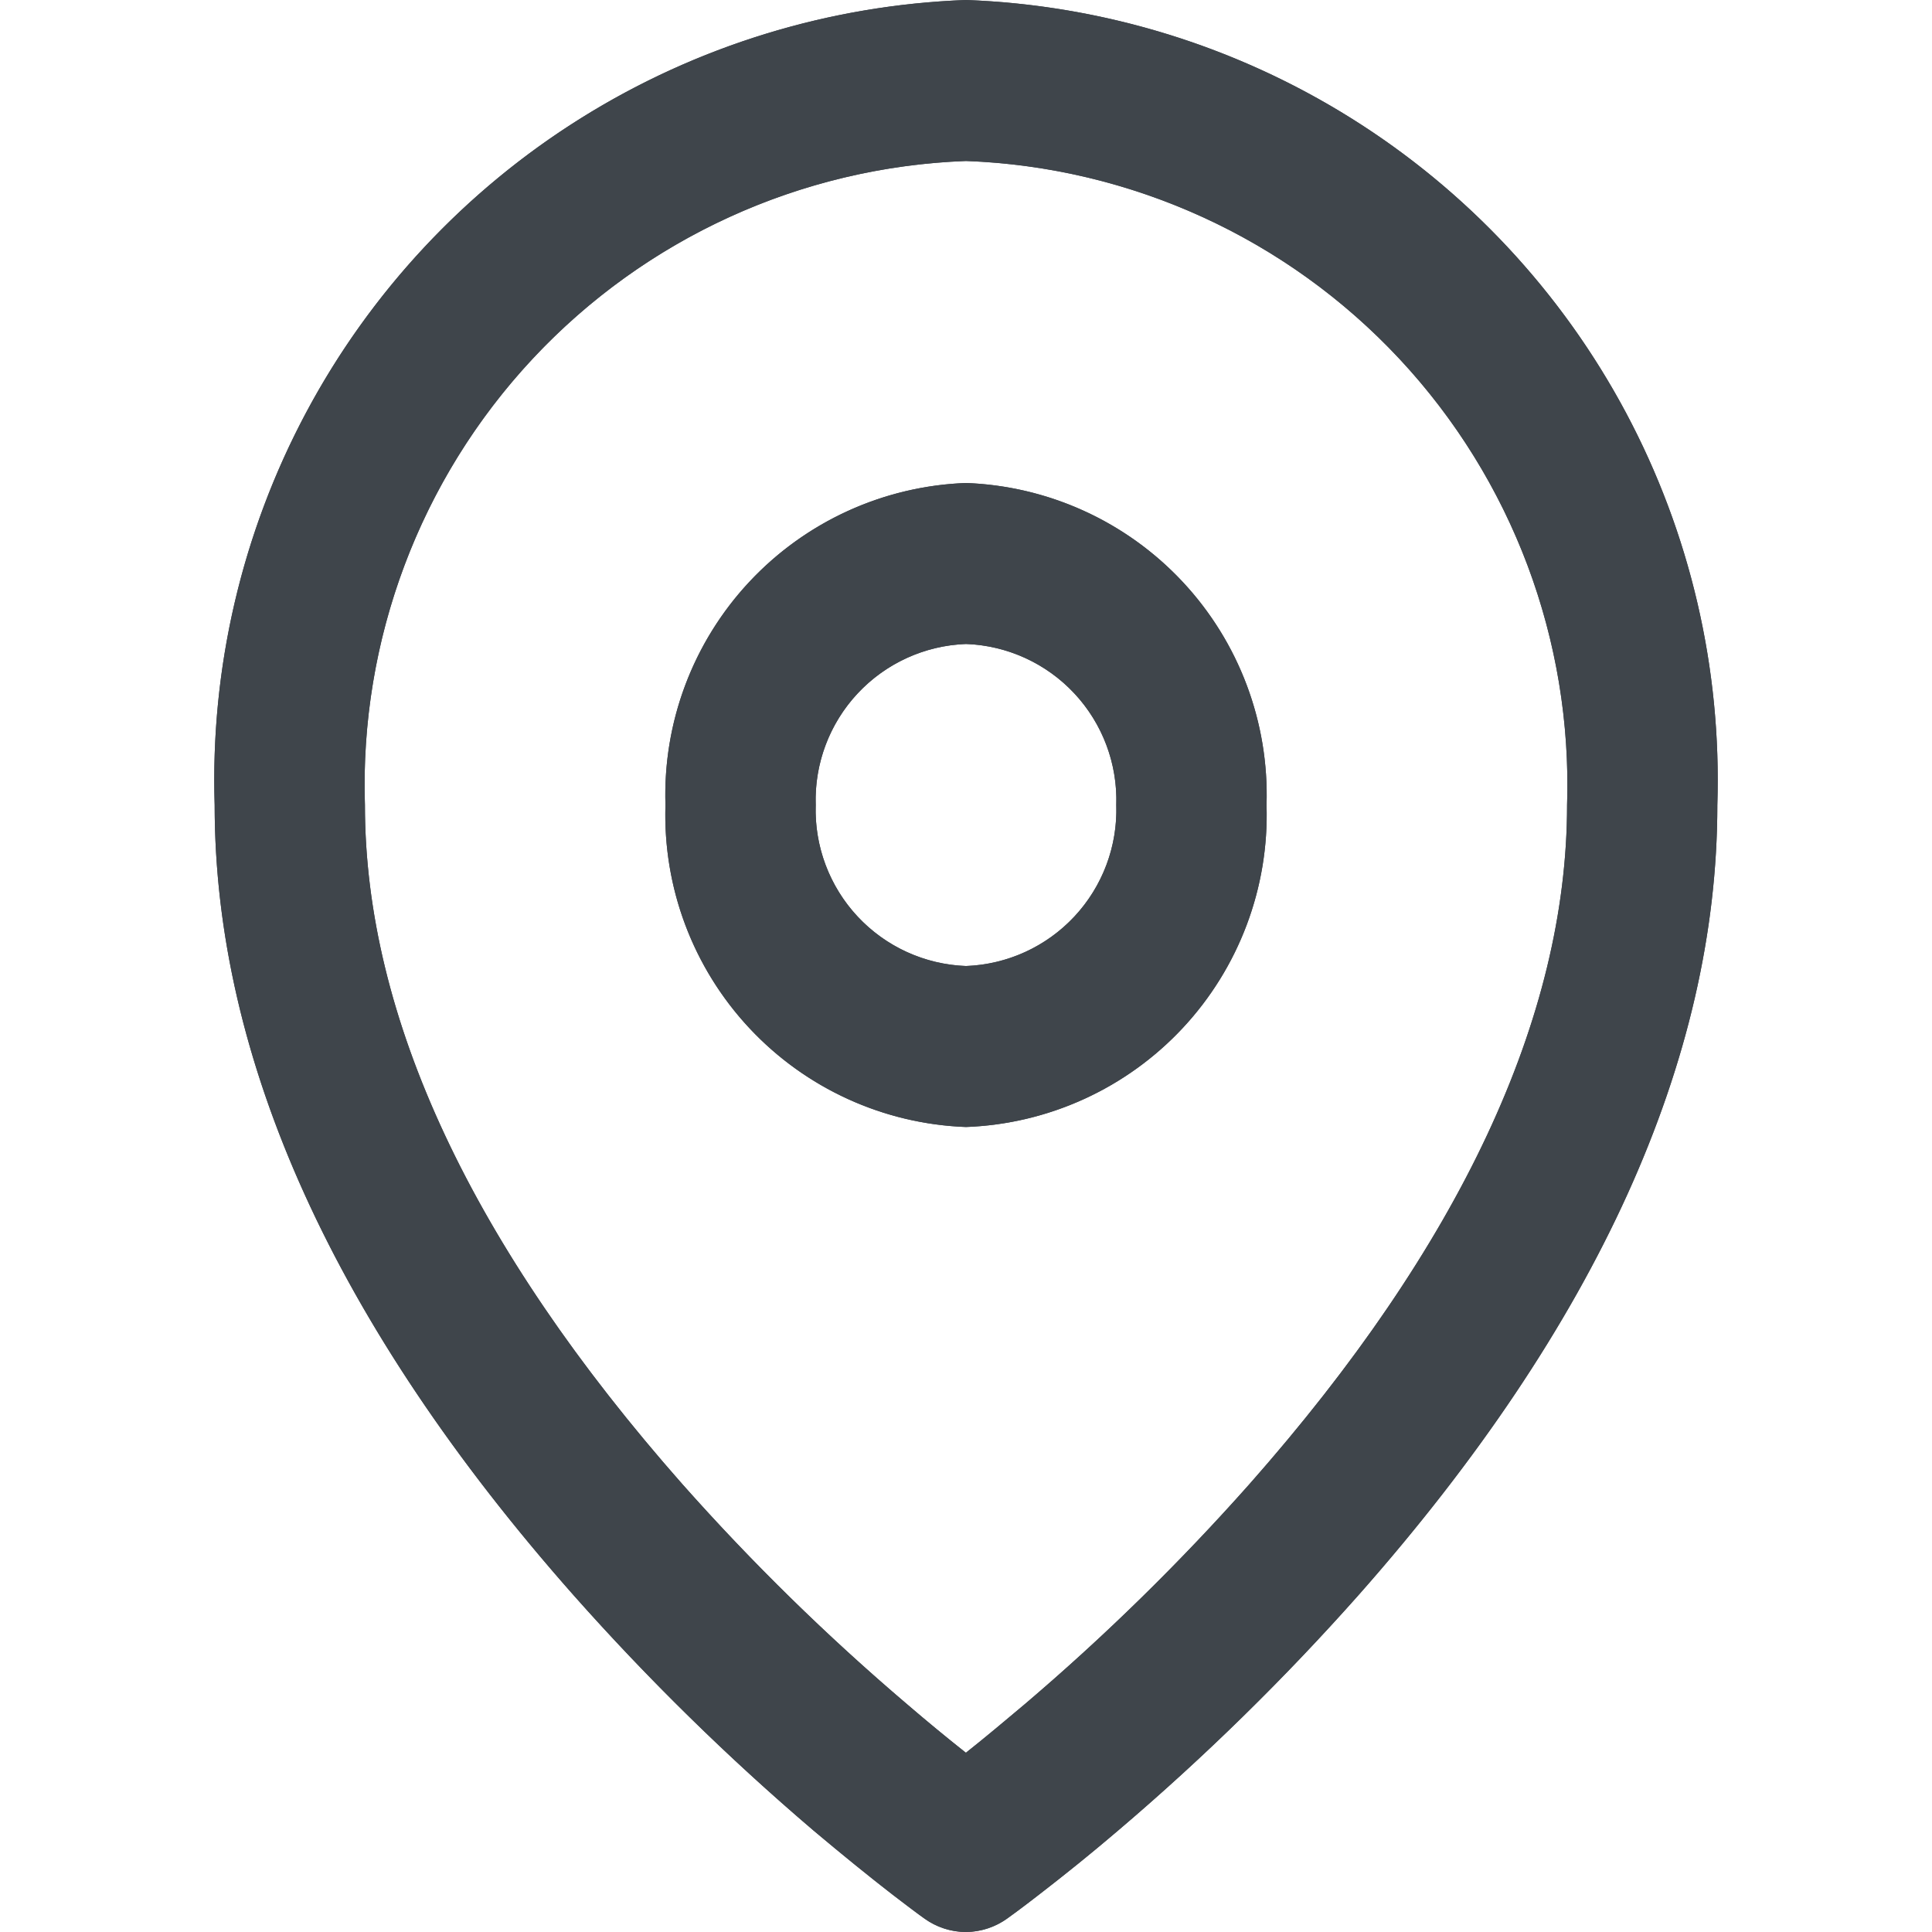 <svg id="feather_map-pin" data-name="feather / map-pin" xmlns="http://www.w3.org/2000/svg" xmlns:xlink="http://www.w3.org/1999/xlink" width="18" height="18" viewBox="0 0 18 18">
  <defs>
    <clipPath id="clip-path">
      <path id="Combined_Shape" data-name="Combined Shape" d="M7,18a.665.665,0,0,1-.388-.126c-.061-.043-.159-.117-.292-.219-.221-.171-.47-.373-.74-.6A22.47,22.47,0,0,1,3.342,14.86C1.124,12.351,0,9.875,0,7.5A7.271,7.271,0,0,1,7,0a7.271,7.271,0,0,1,7,7.5c0,2.375-1.124,4.852-3.342,7.36a22.372,22.372,0,0,1-2.238,2.192c-.248.212-.5.415-.74.6-.157.122-.254.192-.29.218A.669.669,0,0,1,7,18ZM7,1.5a5.817,5.817,0,0,0-5.6,6c0,1.979,1,4.108,2.958,6.328a20.9,20.9,0,0,0,2.093,2.05c.183.157.367.309.548.452.182-.144.367-.3.548-.452a20.9,20.9,0,0,0,2.093-2.05C11.6,11.609,12.6,9.48,12.6,7.5A5.817,5.817,0,0,0,7,1.5Zm0,9a2.909,2.909,0,0,1-2.8-3A2.908,2.908,0,0,1,7,4.5a2.908,2.908,0,0,1,2.8,3A2.909,2.909,0,0,1,7,10.5ZM7,6A1.454,1.454,0,0,0,5.6,7.5,1.454,1.454,0,0,0,7,9,1.454,1.454,0,0,0,8.4,7.5,1.454,1.454,0,0,0,7,6Z" transform="translate(0)" fill="#3f454b"/>
    </clipPath>
  </defs>
  <g id="Group_21" data-name="Group 21" transform="translate(2 0)">
    <path id="Combined_Shape-2" data-name="Combined Shape" d="M7,18a.665.665,0,0,1-.388-.126c-.061-.043-.159-.117-.292-.219-.221-.171-.47-.373-.74-.6A22.47,22.47,0,0,1,3.342,14.86C1.124,12.351,0,9.875,0,7.5A7.271,7.271,0,0,1,7,0a7.271,7.271,0,0,1,7,7.5c0,2.375-1.124,4.852-3.342,7.36a22.372,22.372,0,0,1-2.238,2.192c-.248.212-.5.415-.74.6-.157.122-.254.192-.29.218A.669.669,0,0,1,7,18ZM7,1.5a5.817,5.817,0,0,0-5.6,6c0,1.979,1,4.108,2.958,6.328a20.9,20.9,0,0,0,2.093,2.05c.183.157.367.309.548.452.182-.144.367-.3.548-.452a20.9,20.9,0,0,0,2.093-2.05C11.6,11.609,12.6,9.48,12.6,7.5A5.817,5.817,0,0,0,7,1.5Zm0,9a2.909,2.909,0,0,1-2.8-3A2.908,2.908,0,0,1,7,4.5a2.908,2.908,0,0,1,2.8,3A2.909,2.909,0,0,1,7,10.5ZM7,6A1.454,1.454,0,0,0,5.6,7.5,1.454,1.454,0,0,0,7,9,1.454,1.454,0,0,0,8.4,7.5,1.454,1.454,0,0,0,7,6Z" transform="translate(0)" fill="#3f454b"/>
    <g id="Mask_Group_21" data-name="Mask Group 21" clip-path="url(#clip-path)">
      <g id="COLOR_black" data-name="COLOR/ black" transform="translate(-1.4 0)">
        <rect id="Rectangle" width="16.8" height="18" fill="#3f454b"/>
      </g>
    </g>
  </g>
</svg>

